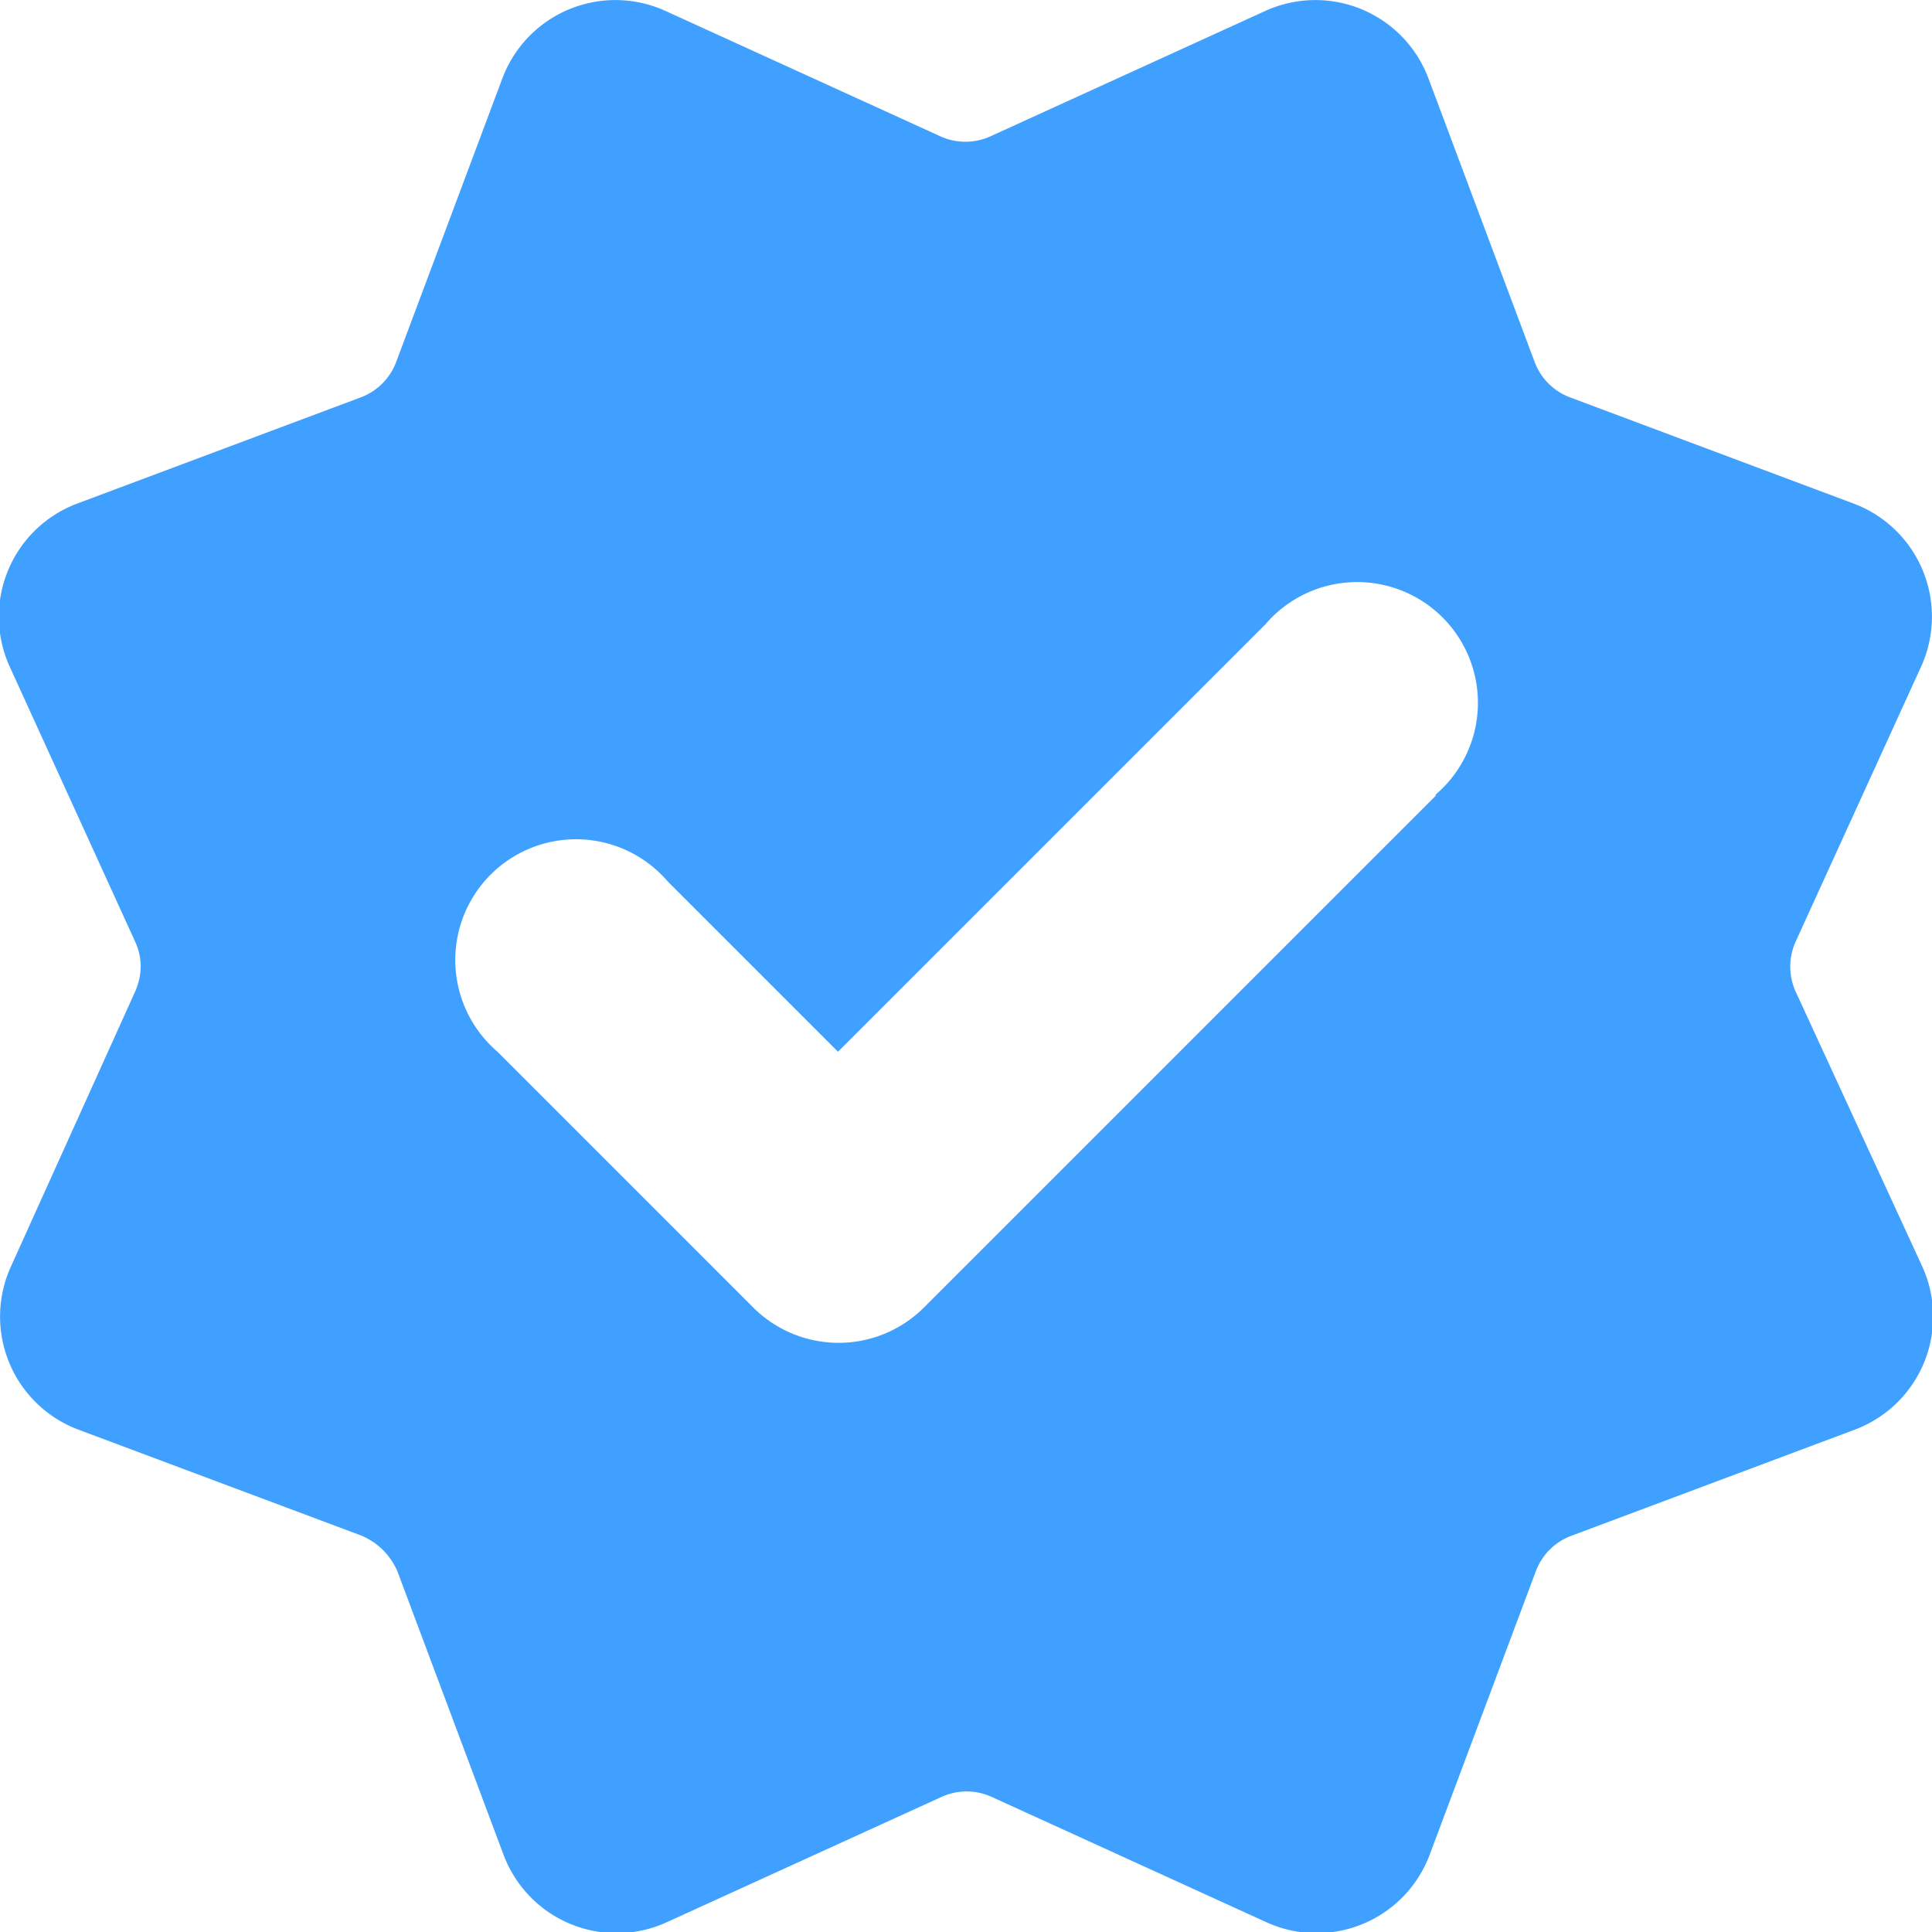 <svg xmlns="http://www.w3.org/2000/svg" viewBox="0 0 16 16"><path fill="#40a0ff" d="M14.87 8.21a.5.5 0 0 1 0-.41l1.04-2.28a1 1 0 0 0-.56-1.35L13 3.29a.5.5 0 0 1-.29-.29L11.83.65a1 1 0 0 0-1.35-.56L8.2 1.13a.5.5 0 0 1-.41 0L5.51.09a1 1 0 0 0-1.35.56L3.28 3a.5.5 0 0 1-.29.29l-2.35.88a1 1 0 0 0-.56 1.35L1.12 7.8q.09.2 0 .41L.09 10.49a1 1 0 0 0 .56 1.35l2.35.88q.2.09.29.29l.88 2.35a1 1 0 0 0 1.35.56l2.28-1.04a.5.5 0 0 1 .41 0l2.28 1.04a1 1 0 0 0 1.35-.56l.88-2.35a.5.5 0 0 1 .29-.29l2.35-.88a1 1 0 0 0 .56-1.35zm-2.98-1.62-4.24 4.24a1 1 0 0 1-1.41 0L4.12 8.71A1 1 0 1 1 5.53 7.3l1.41 1.41 3.54-3.54a1 1 0 1 1 1.41 1.41Z"/></svg>